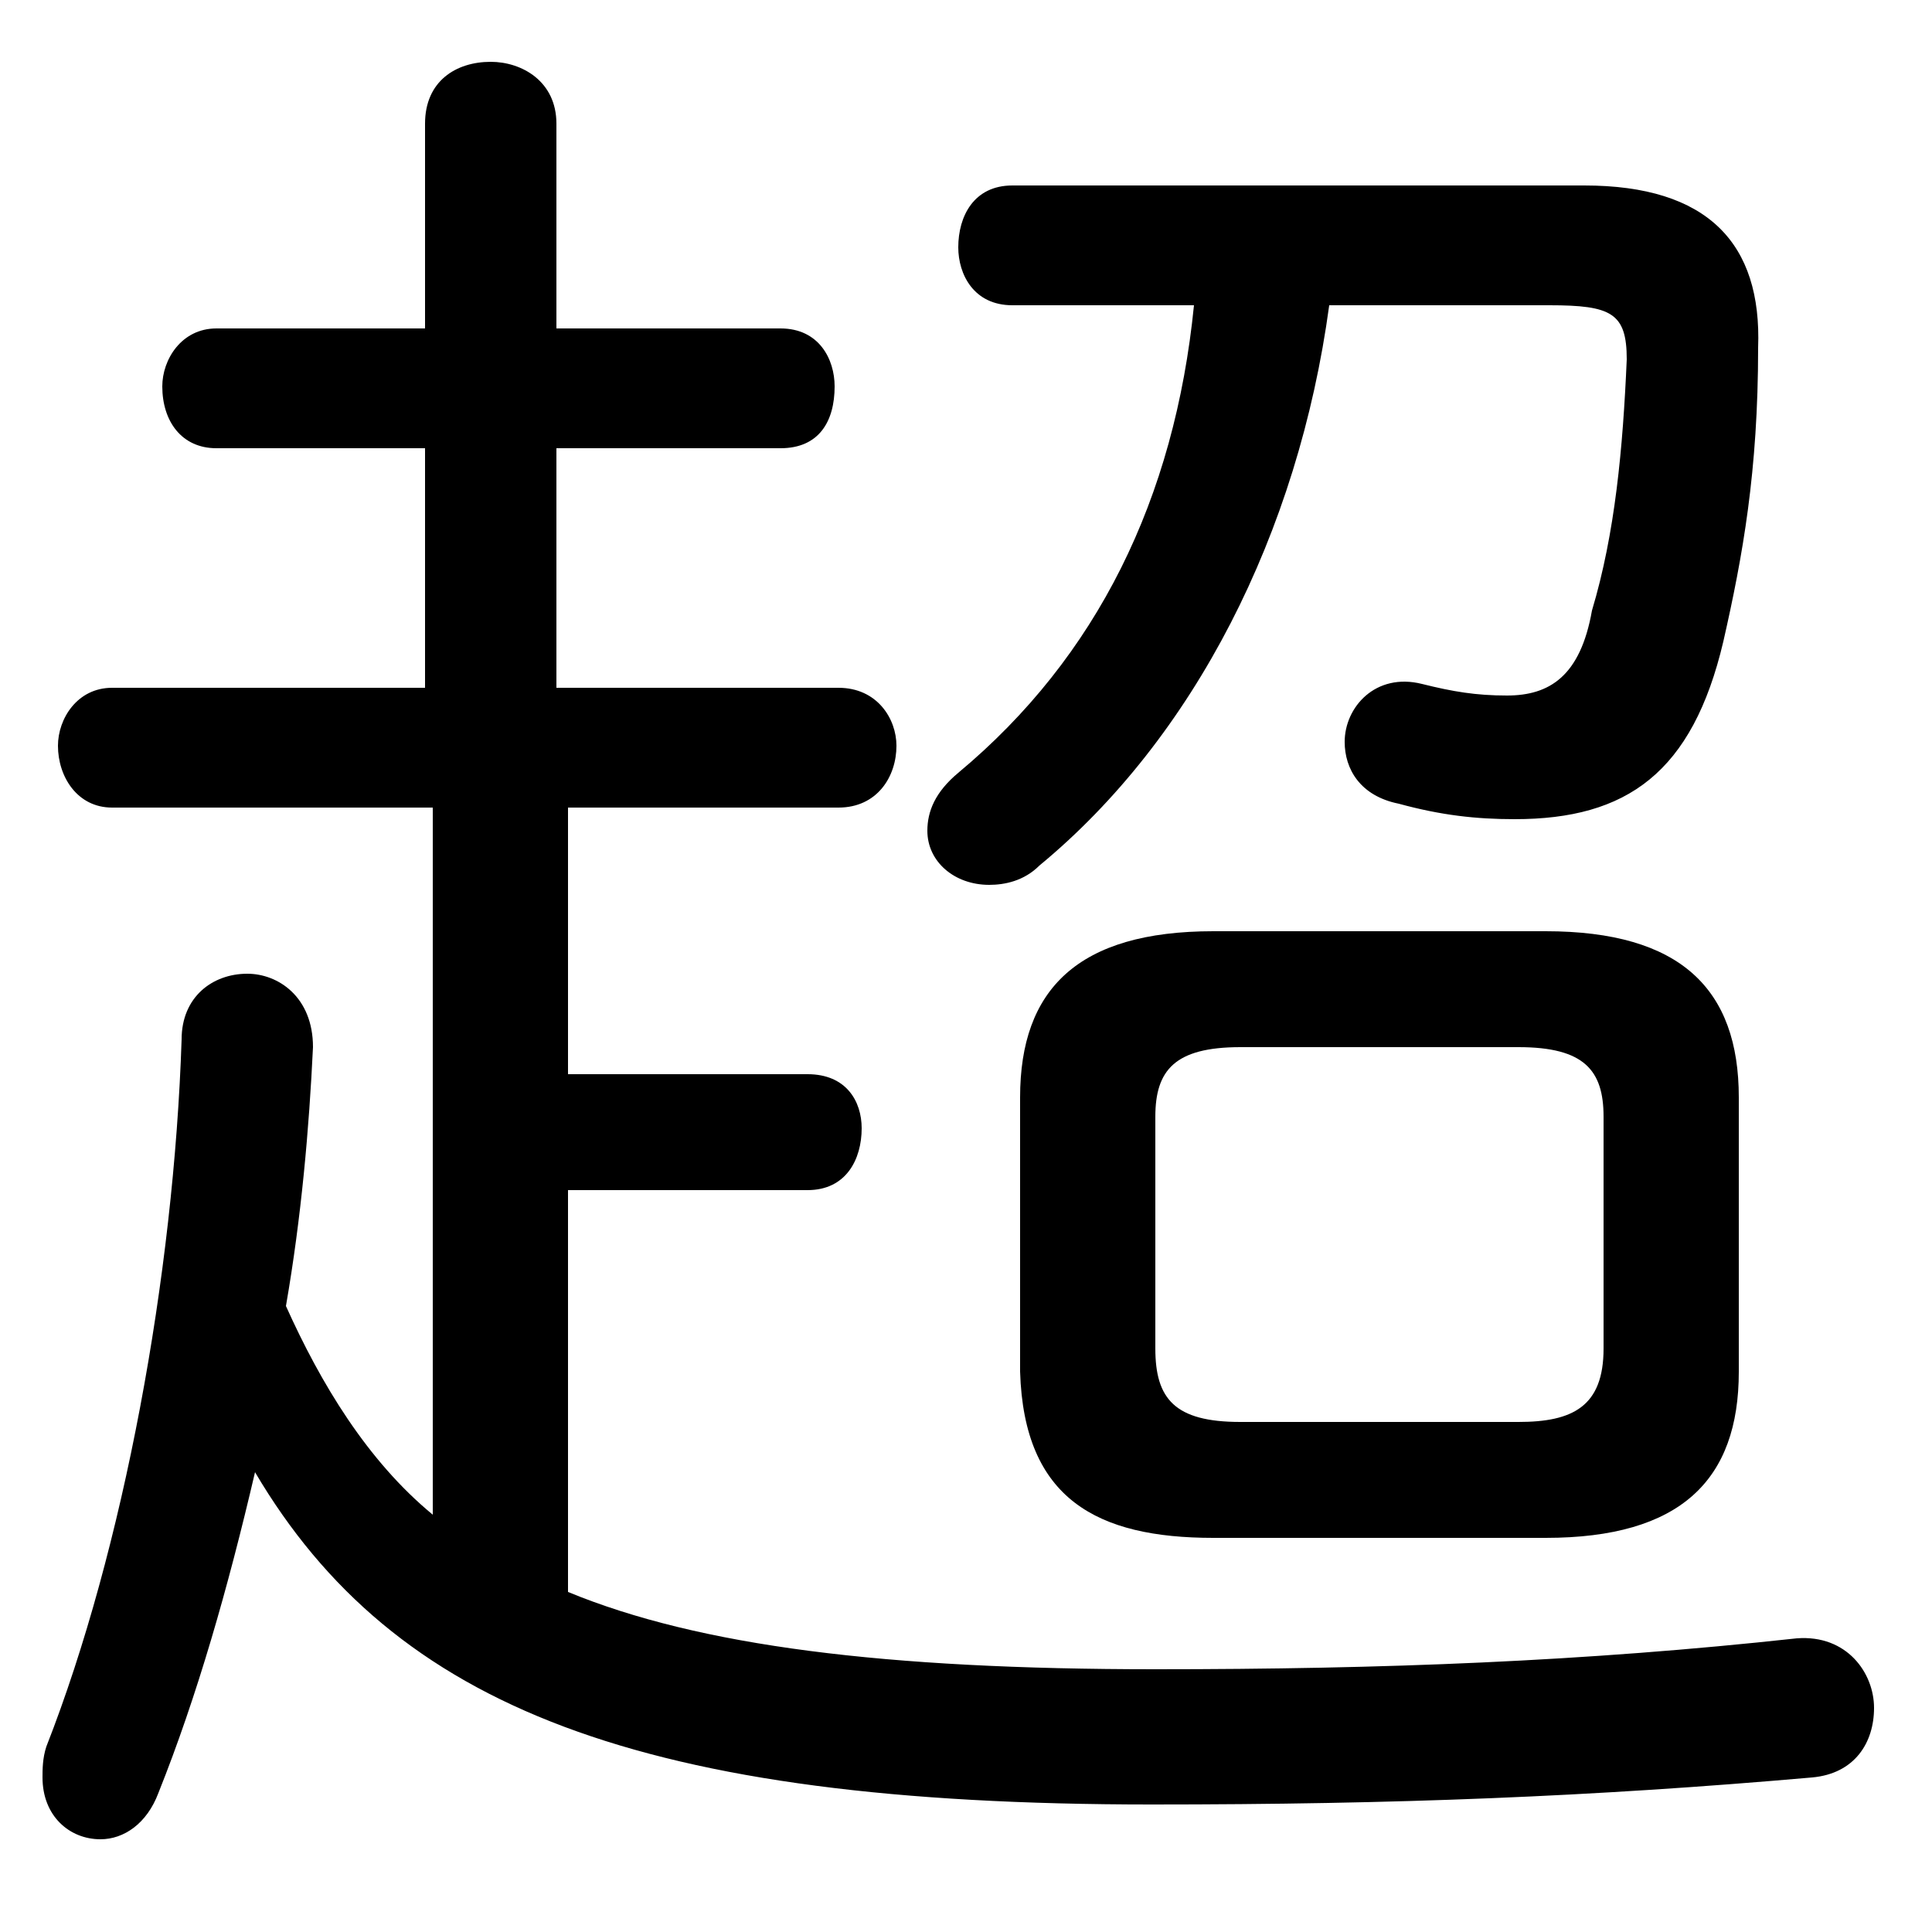<svg xmlns="http://www.w3.org/2000/svg" viewBox="0 -44.0 50.0 50.0">
    <rect x="0" y="-44.0" width="50.0" height="50.0" fill="#808080" stroke="none"/>
    <g transform="scale(1, -1)">
        <!-- ボディの枠 -->
        <rect x="0" y="-6.0" width="50.0" height="50.0"
            stroke="white" fill="white"/>
        <!-- グリフ座標系の原点 -->
        <circle cx="0" cy="0" r="5" fill="white"/>
        <!-- グリフのアウトライン -->
        <g style="fill:black;stroke:#000000;stroke-width:0;stroke-linecap:round;stroke-linejoin:round;">
        <path d="M 14.7 13.2 L 20.9 13.2 C 21.9 13.2 22.3 14.0 22.3 14.8 C 22.3 15.5 21.9 16.2 20.9 16.2 L 14.7 16.2 L 14.7 23.1 L 21.7 23.1 C 22.7 23.1 23.2 23.9 23.2 24.7 C 23.2 25.4 22.7 26.2 21.7 26.2 L 14.4 26.2 L 14.4 32.4 L 20.2 32.4 C 21.2 32.4 21.6 33.1 21.6 34.0 C 21.6 34.7 21.2 35.5 20.2 35.5 L 14.4 35.5 L 14.4 40.8 C 14.4 41.9 13.5 42.4 12.7 42.4 C 11.8 42.4 11.0 41.9 11.0 40.8 L 11.0 35.5 L 5.6 35.5 C 4.7 35.5 4.2 34.7 4.2 34.0 C 4.2 33.1 4.7 32.4 5.6 32.4 L 11.0 32.4 L 11.0 26.2 L 2.9 26.2 C 2.0 26.2 1.5 25.4 1.5 24.7 C 1.5 23.9 2.0 23.1 2.9 23.1 L 11.2 23.1 L 11.2 4.8 C 9.5 6.2 8.3 8.2 7.4 10.2 C 7.8 12.5 8.0 14.8 8.1 16.9 C 8.1 18.2 7.2 18.8 6.4 18.8 C 5.5 18.8 4.7 18.2 4.7 17.1 C 4.5 11.0 3.2 3.9 1.2 -1.2 C 1.1 -1.5 1.1 -1.8 1.1 -2.0 C 1.1 -3.0 1.8 -3.6 2.6 -3.6 C 3.2 -3.6 3.8 -3.2 4.1 -2.4 C 5.1 0.1 5.9 2.9 6.6 5.9 C 10.2 -0.2 16.6 -2.7 29.8 -2.7 C 36.1 -2.7 41.2 -2.5 46.9 -2.0 C 48.0 -1.9 48.5 -1.1 48.5 -0.2 C 48.5 0.7 47.8 1.7 46.5 1.6 C 41.0 1.0 35.8 0.8 29.9 0.8 C 22.9 0.8 18.1 1.4 14.7 2.8 Z M 40.0 4.2 C 43.5 4.2 45.0 5.7 45.0 8.5 L 45.0 15.6 C 45.0 18.4 43.5 19.9 40.0 19.9 L 31.4 19.9 C 27.9 19.9 26.4 18.4 26.4 15.6 L 26.4 8.5 C 26.5 5.2 28.4 4.2 31.4 4.2 Z M 32.1 7.2 C 30.4 7.2 29.9 7.8 29.9 9.1 L 29.9 15.1 C 29.9 16.3 30.4 16.9 32.1 16.9 L 39.3 16.9 C 41.0 16.9 41.5 16.3 41.5 15.1 L 41.5 9.1 C 41.5 7.6 40.7 7.2 39.3 7.2 Z M 30.9 36.1 C 30.4 31.1 28.4 27.0 24.8 24.0 C 24.2 23.5 24.0 23.0 24.0 22.5 C 24.0 21.7 24.7 21.1 25.6 21.1 C 26.0 21.1 26.5 21.2 26.9 21.6 C 30.9 24.9 33.6 30.2 34.4 36.1 L 40.1 36.1 C 41.7 36.1 42.1 35.9 42.1 34.7 C 42.0 32.4 41.8 30.2 41.2 28.2 C 40.9 26.5 40.1 26.0 39.0 26.0 C 38.2 26.0 37.6 26.1 36.8 26.3 C 35.6 26.6 34.8 25.7 34.8 24.8 C 34.8 24.1 35.2 23.4 36.2 23.2 C 37.3 22.9 38.2 22.8 39.2 22.8 C 42.1 22.8 43.8 24.0 44.6 27.4 C 45.1 29.6 45.5 31.8 45.5 35.0 C 45.6 37.7 44.2 39.2 41.0 39.2 L 26.2 39.2 C 25.2 39.2 24.8 38.4 24.8 37.6 C 24.8 36.9 25.2 36.1 26.2 36.1 Z"/>
    </g>
    </g>
</svg>
